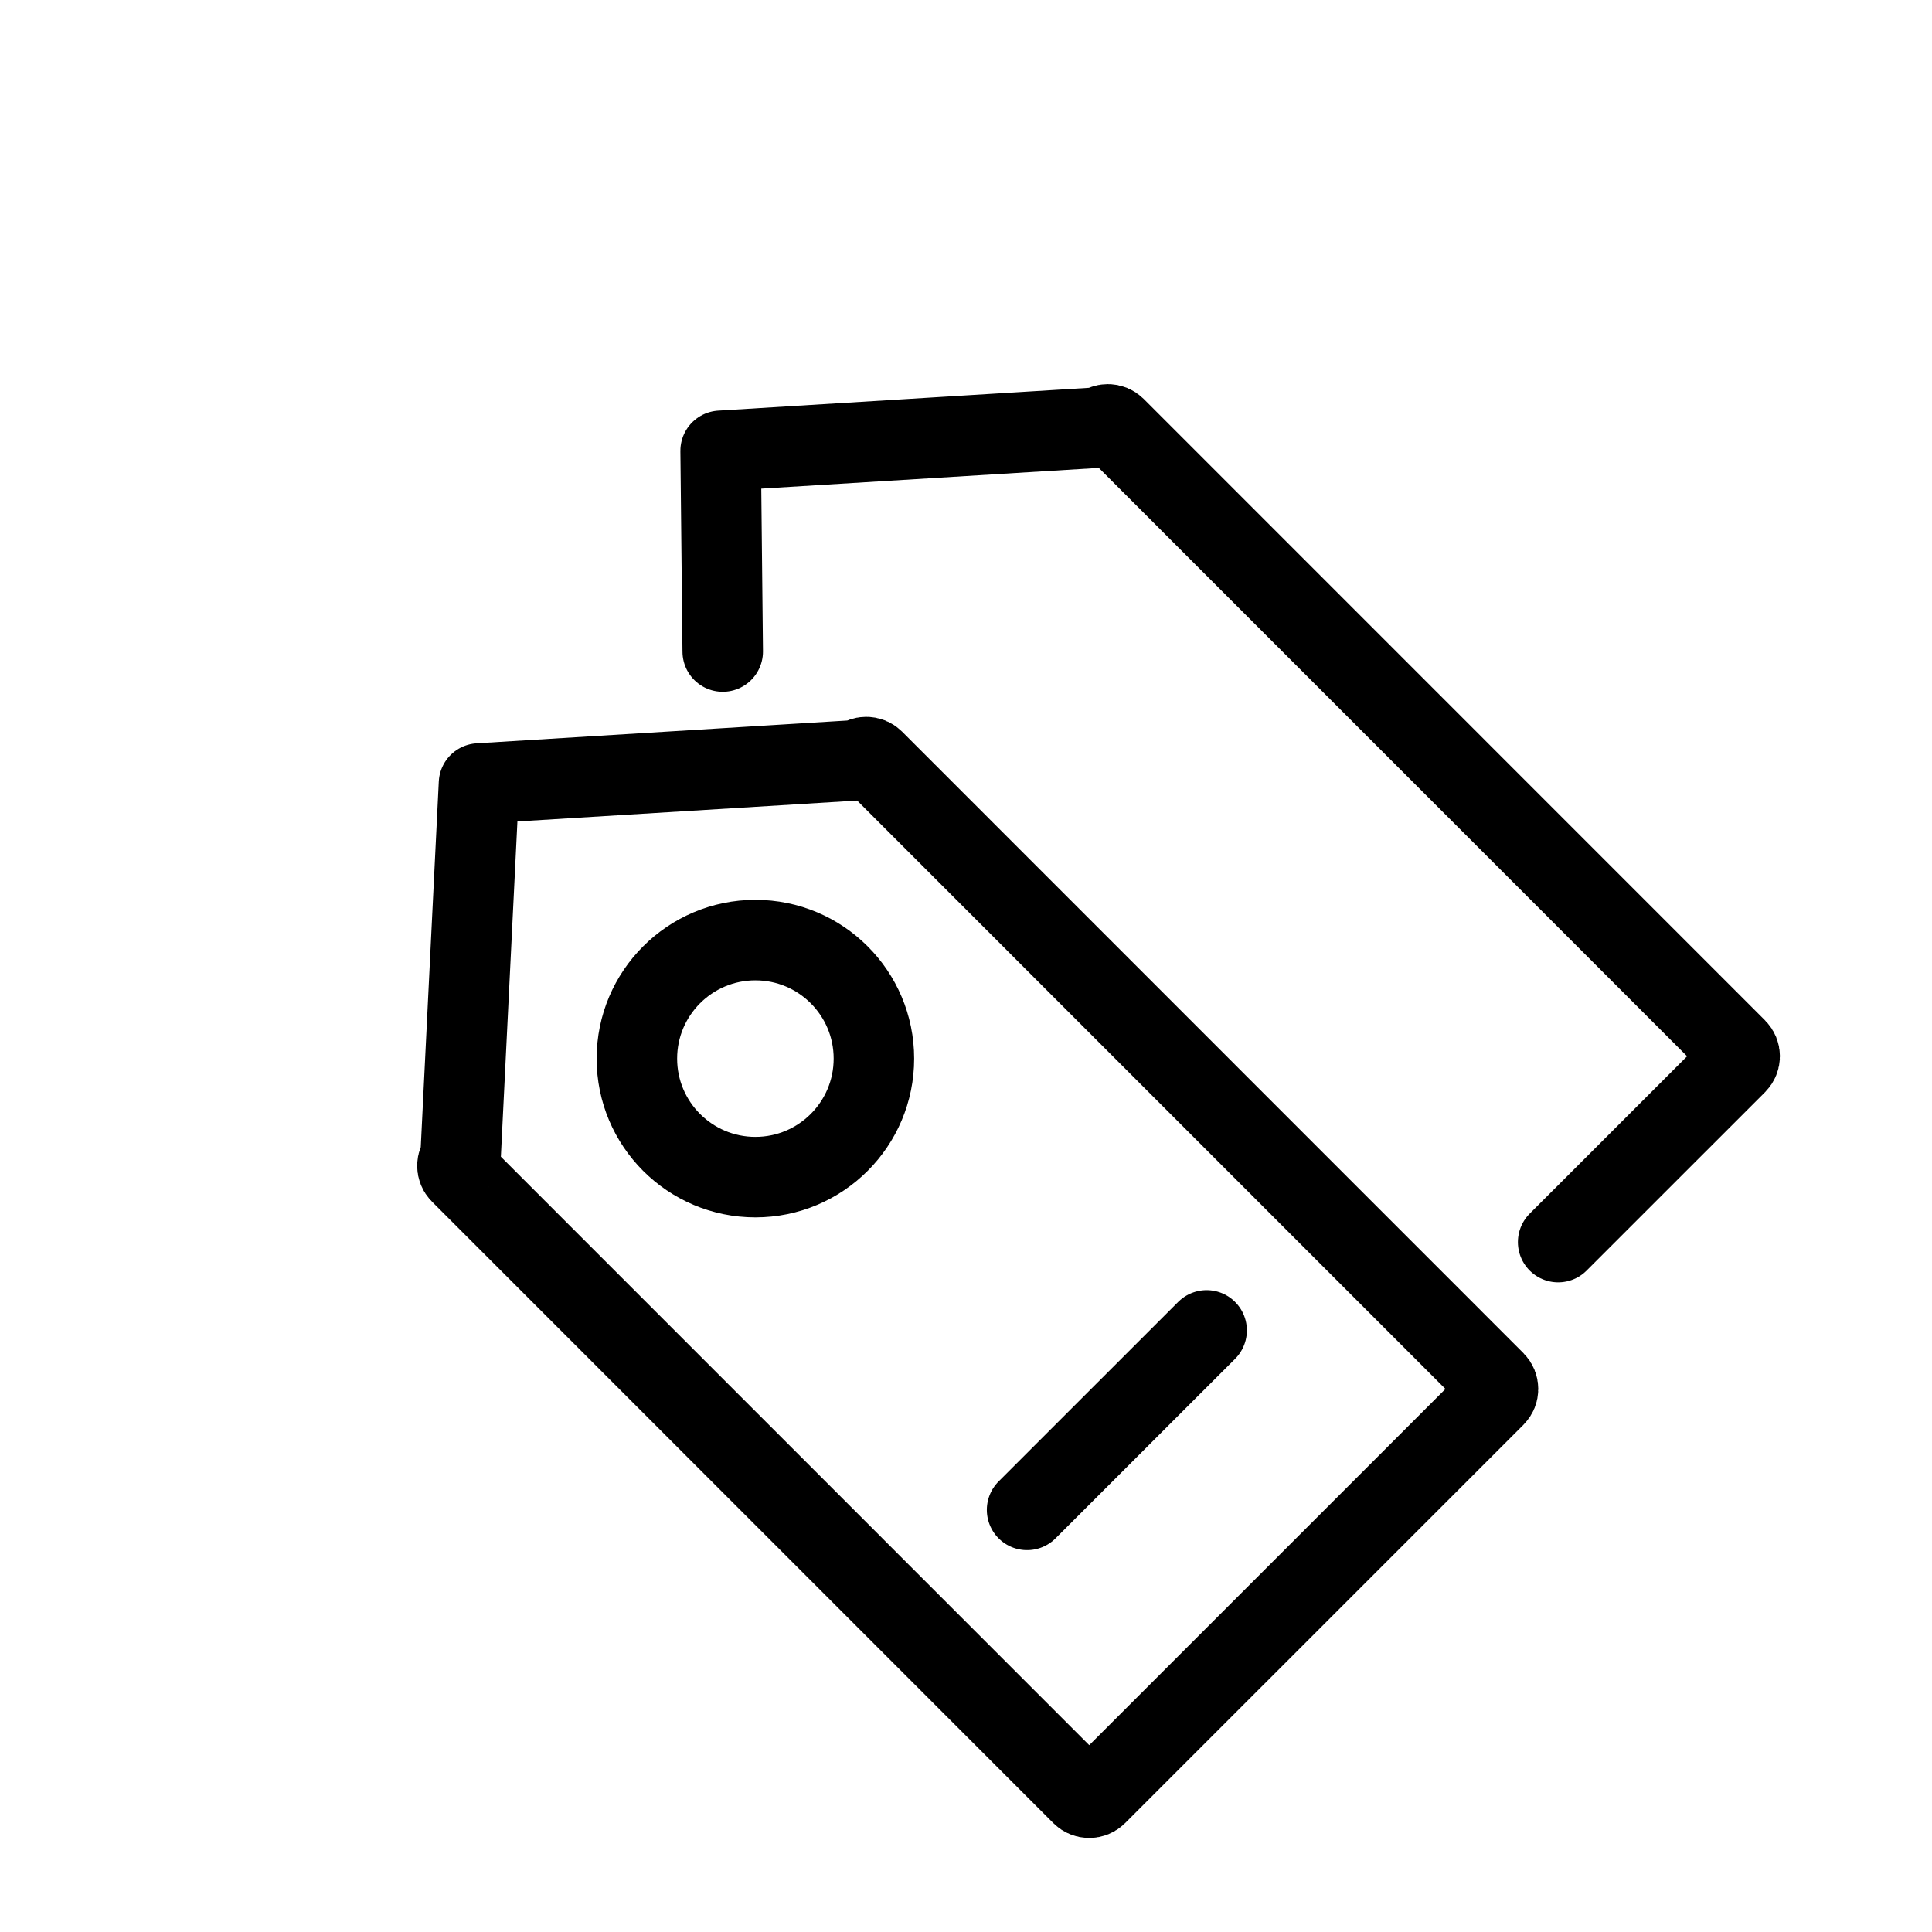 <?xml version="1.0" encoding="utf-8"?>
<!-- Generator: Adobe Illustrator 16.0.0, SVG Export Plug-In . SVG Version: 6.00 Build 0)  -->
<!DOCTYPE svg PUBLIC "-//W3C//DTD SVG 1.0//EN" "http://www.w3.org/TR/2001/REC-SVG-20010904/DTD/svg10.dtd">
<svg version="1.0" id="Isolation_Mode" xmlns="http://www.w3.org/2000/svg" xmlns:xlink="http://www.w3.org/1999/xlink" x="0px"
	 y="0px" width="120px" height="120px" viewBox="0 0 120 120" enable-background="new 0 0 120 120" xml:space="preserve">
<path fill="none" stroke="#000000" stroke-width="5" stroke-linecap="round" stroke-linejoin="round" stroke-miterlimit="10" d="
	M92.853,85.81c0.256,0.256,0.255,0.668,0.001,0.922l-24.739,24.737c-0.256,0.255-0.668,0.255-0.923,0l-38.59-38.596
	c-0.254-0.254-0.255-0.667,0-0.923l1.149-23.285l23.59-1.451c0.256-0.255,0.668-0.254,0.923-0.001L92.853,85.81z"/>
<path fill="none" stroke="#000000" stroke-width="5" stroke-linecap="round" stroke-linejoin="round" stroke-miterlimit="10" d="
	M44.89,40.468l-0.13-12.467l23.59-1.451c0.255-0.254,0.668-0.254,0.923,0l38.59,38.595c0.255,0.255,0.254,0.667,0,0.923
	L96.78,77.149"/>
<circle fill="none" stroke="#000000" stroke-width="5" stroke-linecap="round" stroke-linejoin="round" stroke-miterlimit="10" cx="46.919" cy="65.752" r="7.361"/>
<line fill="none" stroke="#000000" stroke-width="5" stroke-linecap="round" stroke-linejoin="round" stroke-miterlimit="10" x1="63.794" y1="93.781" x2="74.946" y2="82.633"/>
</svg>
